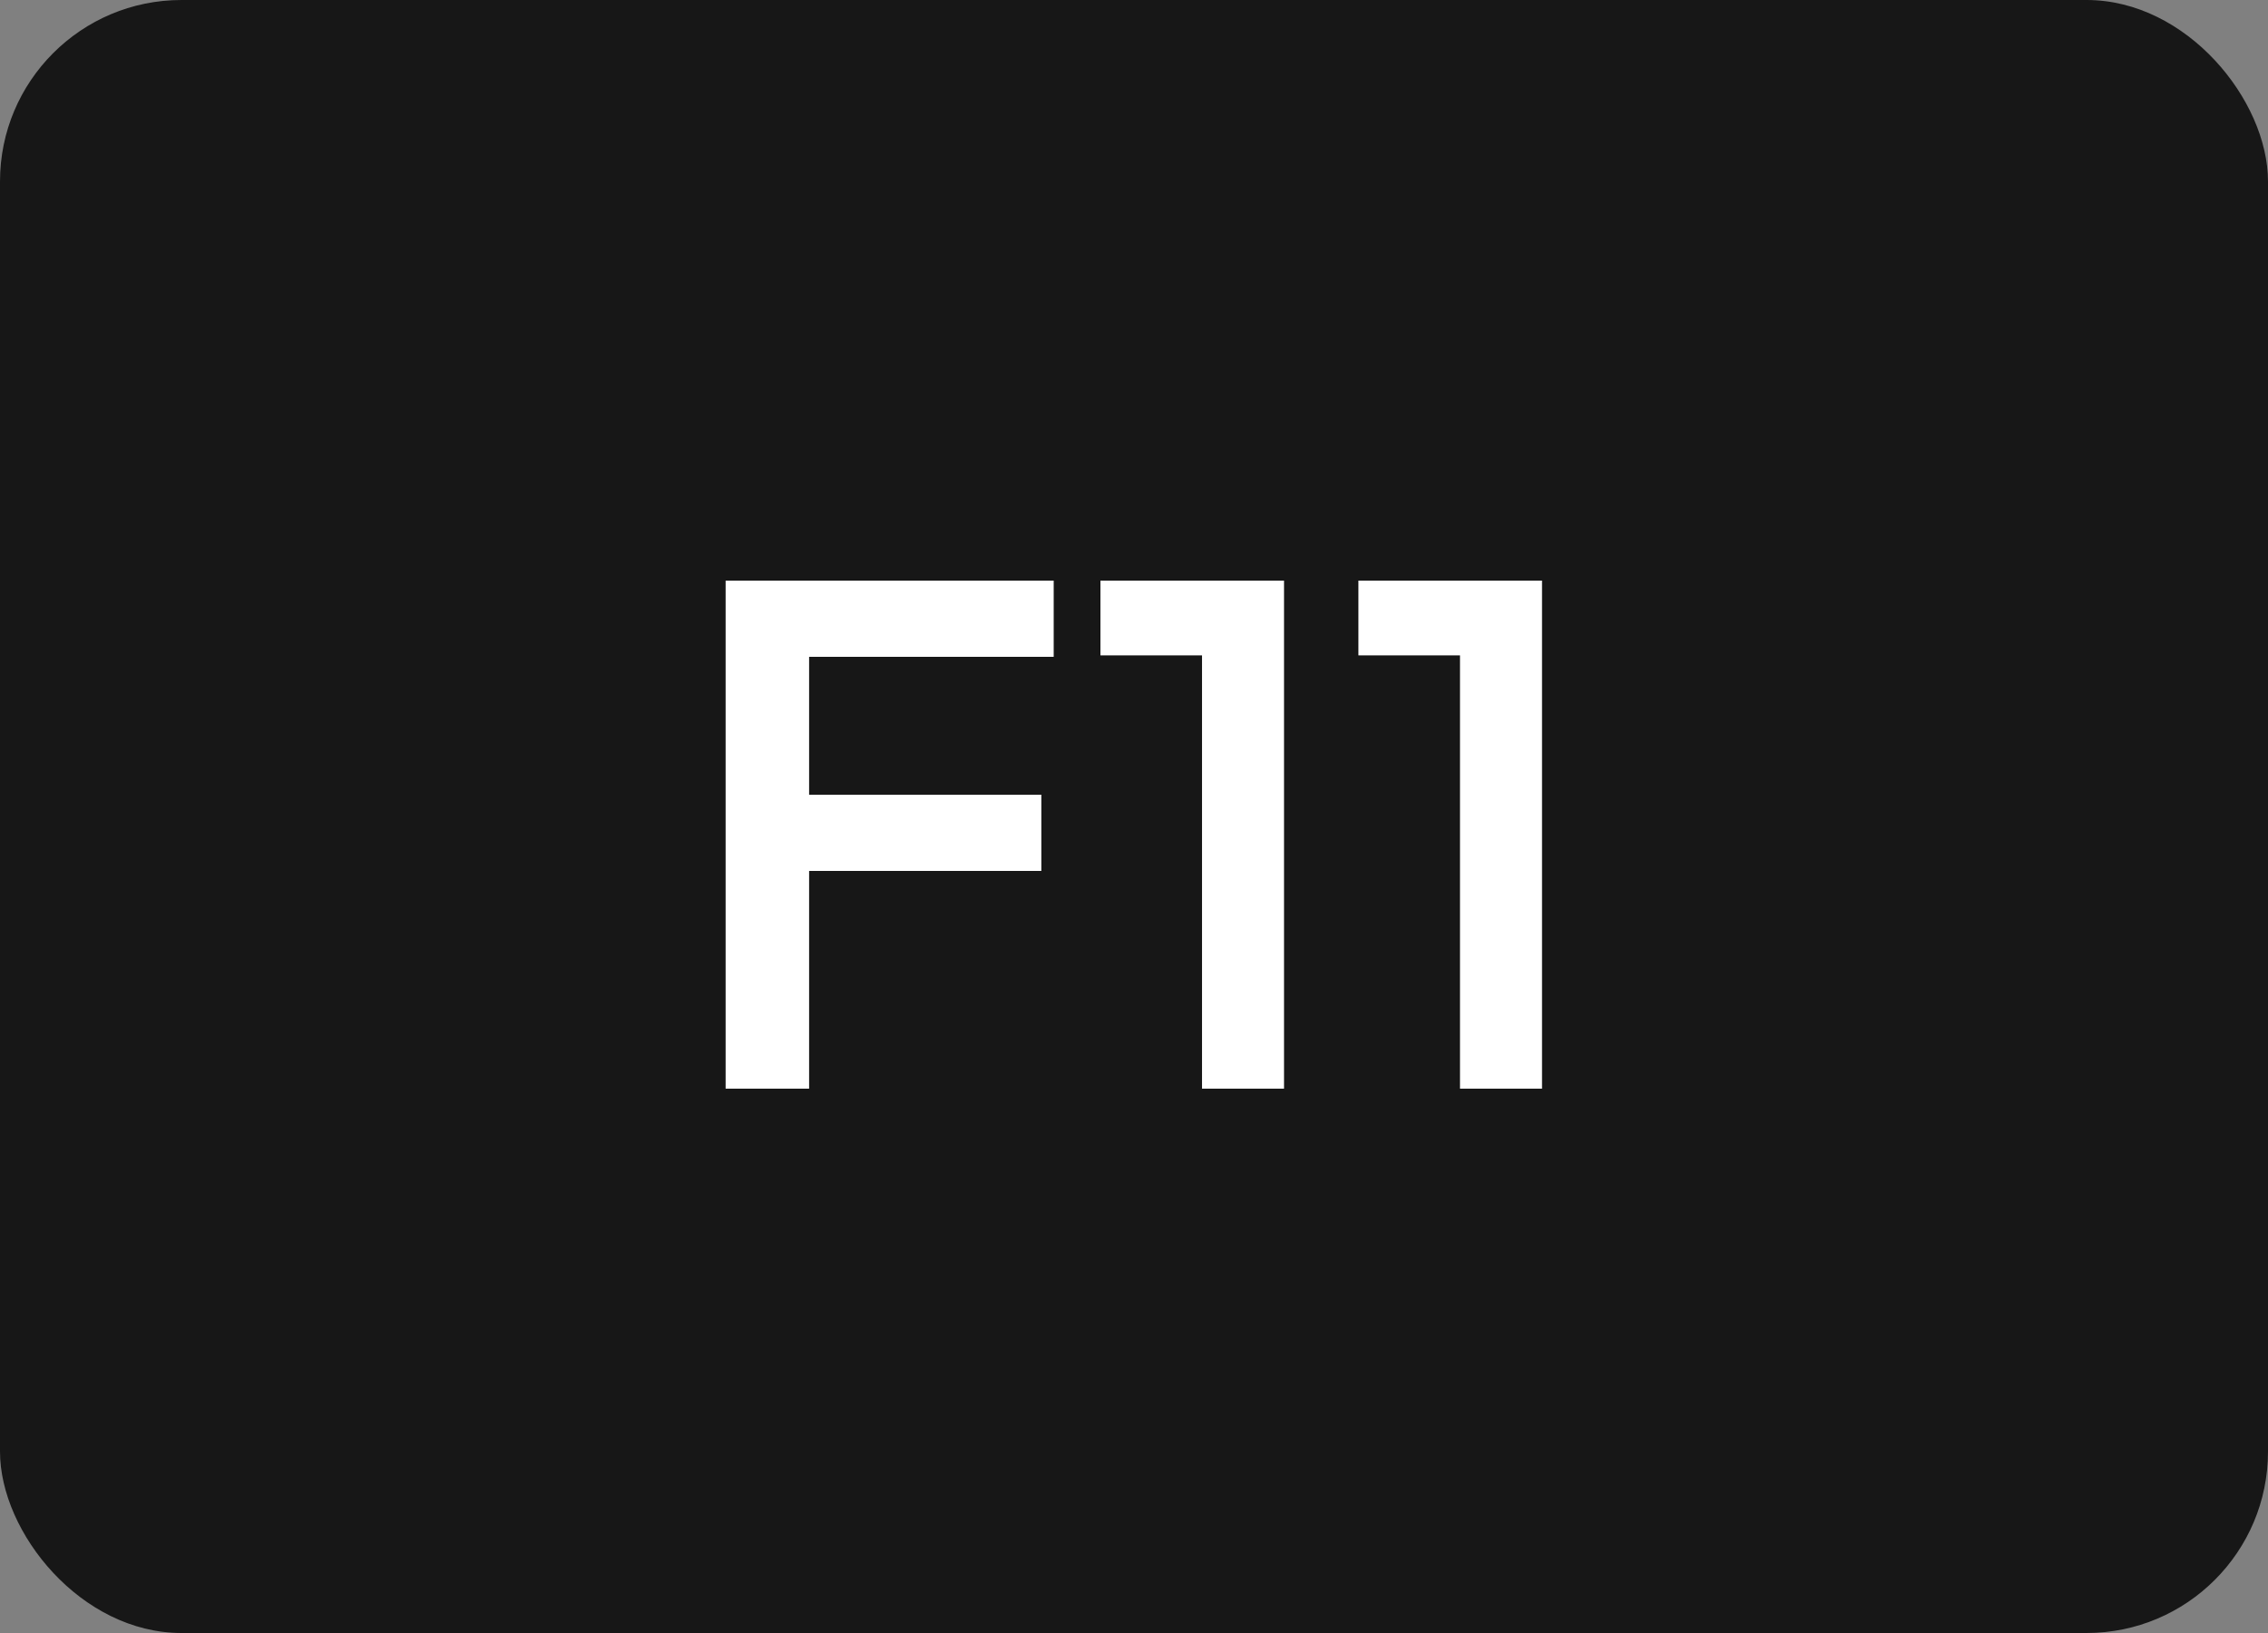 <svg width="100" height="72" viewBox="0 0 100 72" fill="none" xmlns="http://www.w3.org/2000/svg">
<rect x="0" y="0" width="100" height="72" fill="#808080" stroke="none"/>
<rect width="100" height="72" rx="8" fill="#171717"/>
<path d="M31.994 48V25.6H35.675V48H31.994ZM34.523 38.4V35.04H45.914V38.4H34.523ZM34.523 28.96V25.6H46.459V28.96H34.523ZM52.999 48V25.6H56.615V48H52.999ZM48.52 28.896V25.6H56.295V28.896H48.52ZM64.374 48V25.6H67.99V48H64.374ZM59.895 28.896V25.6H67.671V28.896H59.895Z" fill="white"/>
</svg>
